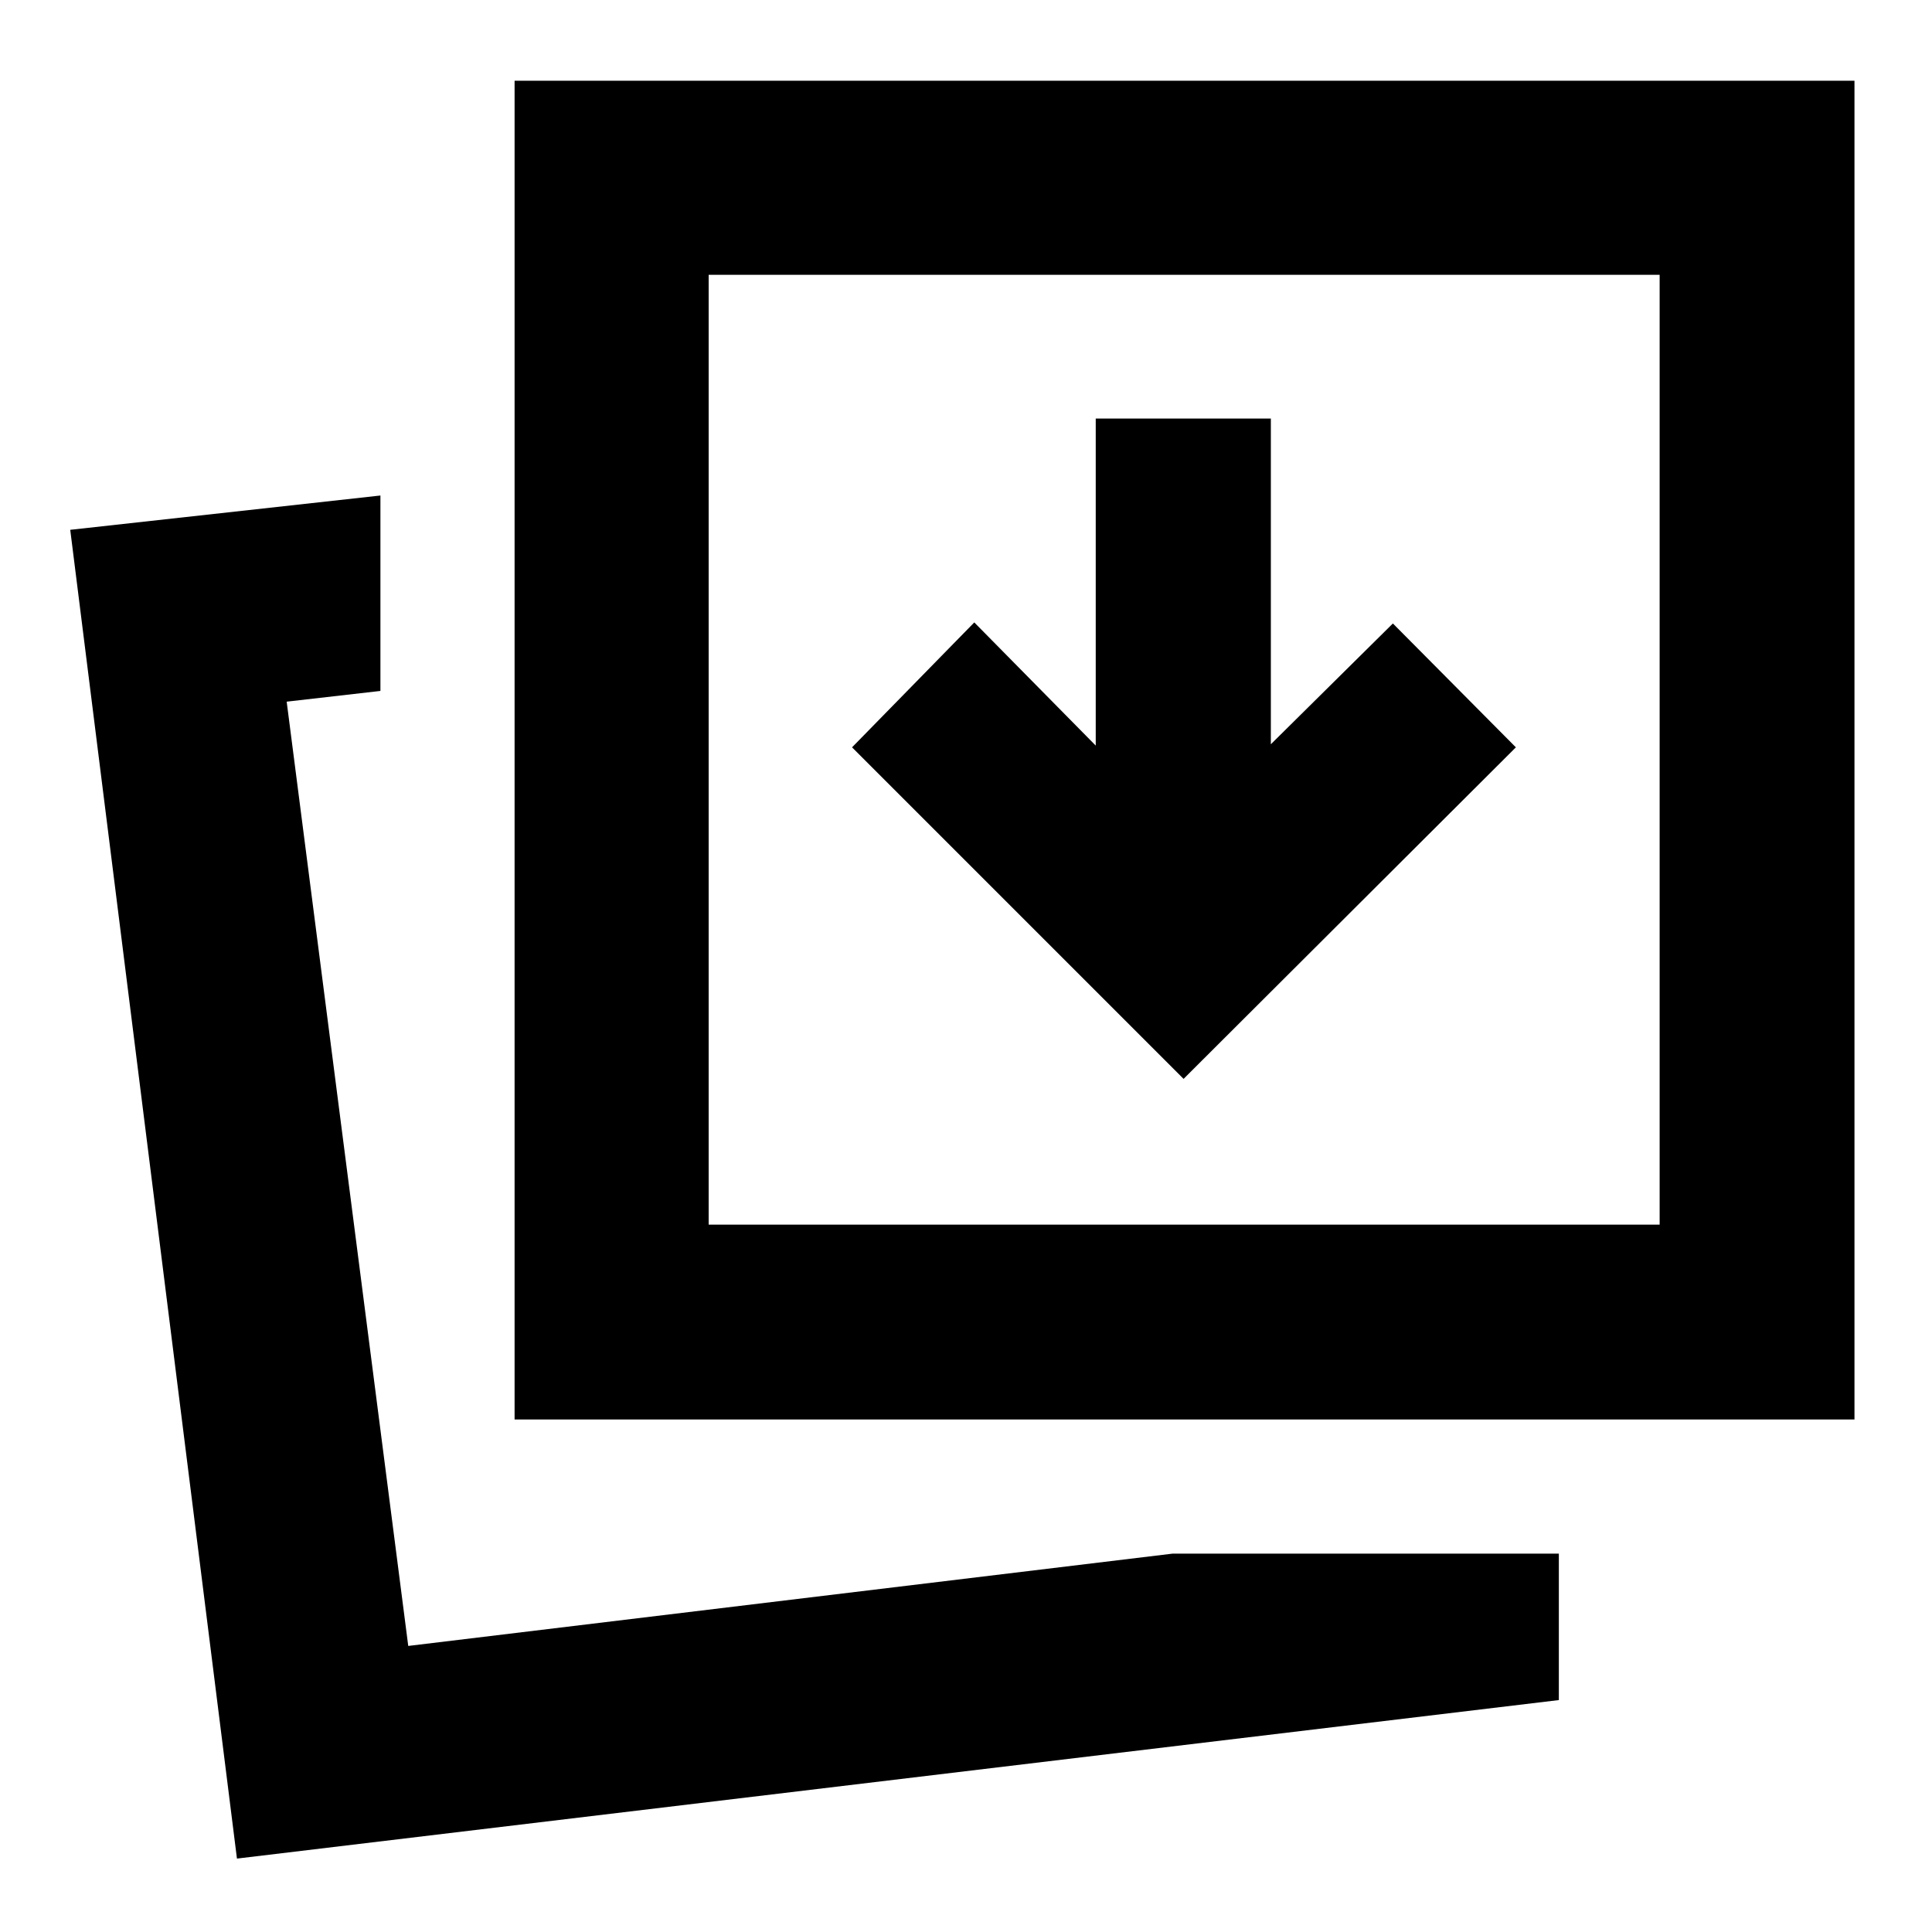 <svg xmlns="http://www.w3.org/2000/svg" height="40" viewBox="0 96 960 960" width="40"><path d="M582.571 868h192.01v72.754l-656.842 78.766-82.84-660.259 154.13-17.043v97.101l-46.58 5.333 60.406 469.204L582.571 868Zm-326.875-66.666V136.116h665.782v665.218H255.696Zm96.434-96.812h472.537V232.551H352.13v471.971ZM199.58 913.856Zm152.55-209.334V232.551v471.971Zm235.986-72.435 165.115-164.739-61.115-61.55-60.638 60.015V303.986h-87.014v162.493l-60.348-61.203-60.739 62.072 164.739 164.739Z"/></svg>